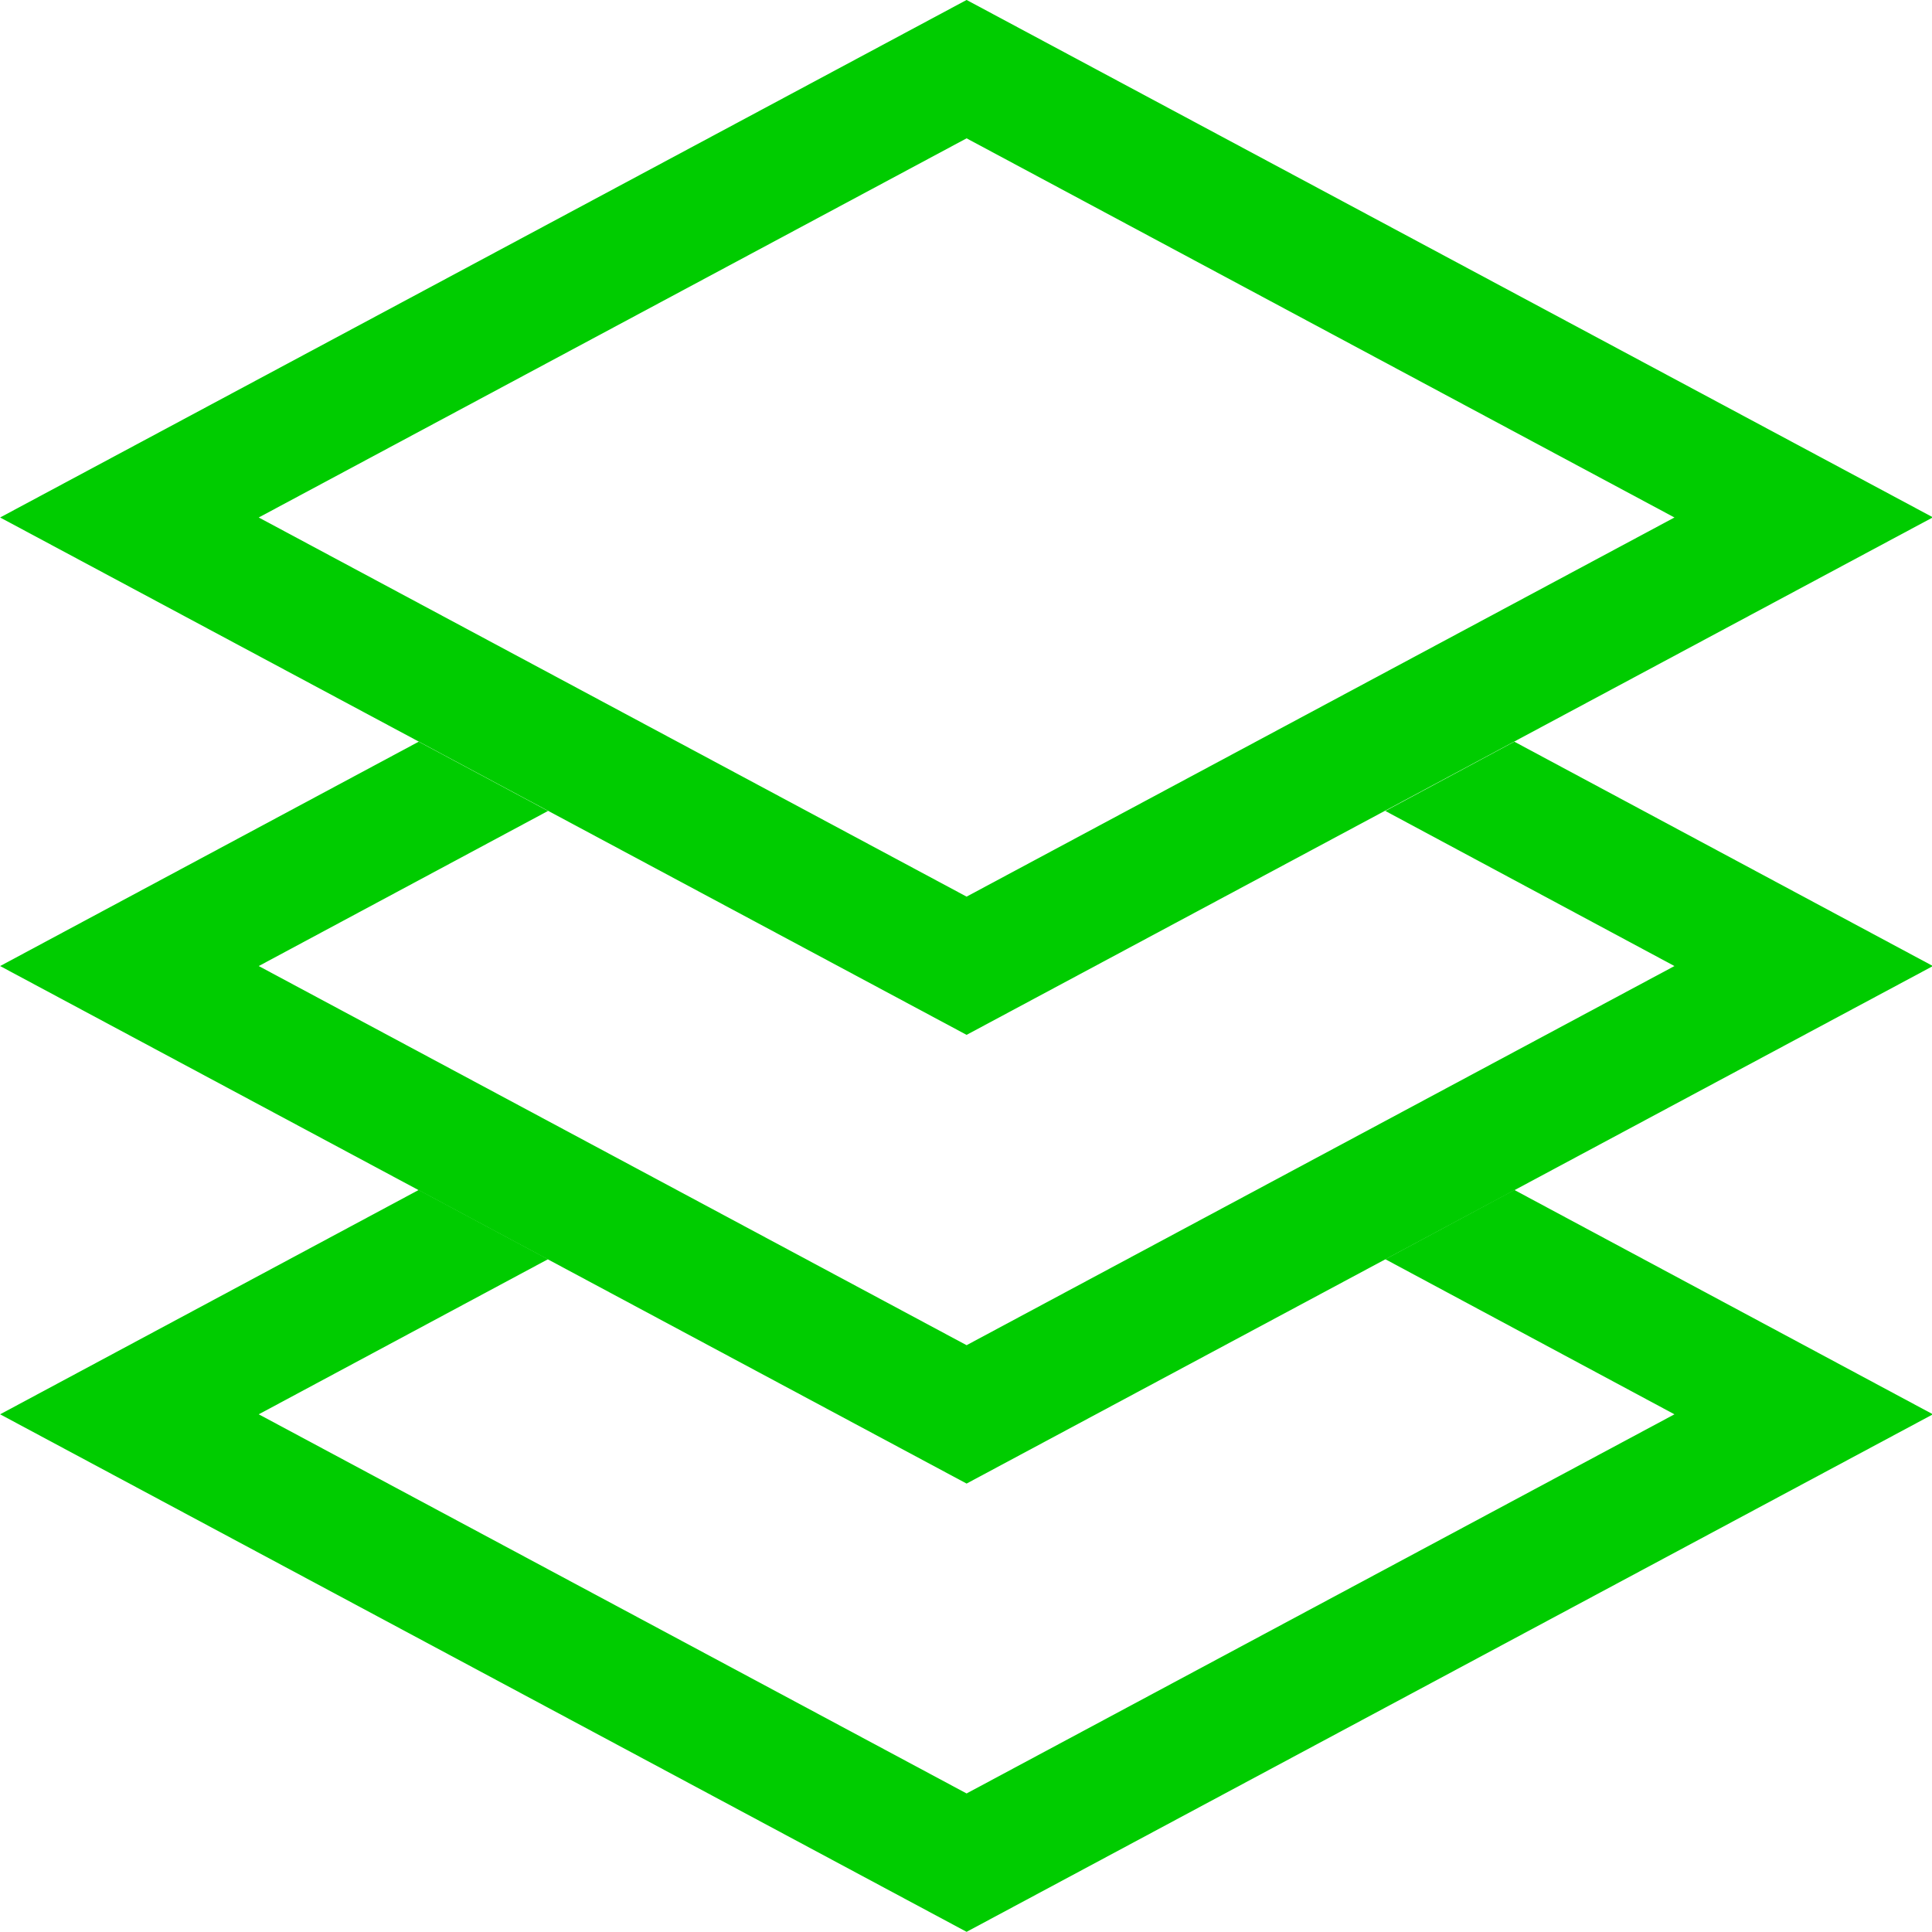 <!DOCTYPE svg PUBLIC "-//W3C//DTD SVG 1.1//EN" "http://www.w3.org/Graphics/SVG/1.1/DTD/svg11.dtd">

<!-- Uploaded to: SVG Repo, www.svgrepo.com, Transformed by: SVG Repo Mixer Tools -->
<svg width="48px" height="48px" viewBox="0 0 16 16" xmlns="http://www.w3.org/2000/svg" fill="#000000">

<g id="SVGRepo_bgCarrier" stroke-width="0"/>

<g id="SVGRepo_tracerCarrier" stroke-linecap="round" stroke-linejoin="round"/>

<g id="SVGRepo_iconCarrier"> <g fill="#00cc00" stroke-width=".829px" color="#000000"> <path d="M8.04 10.471 2.938 7.953l2.085-1.03-.932-.46-3.017 1.49L8.04 11.39l6.965-3.437-3.017-1.49-.93.46 2.084 1.03z" style="-inkscape-stroke:none" transform="matrix(1.149 0 0 1.247 -1.233 -1.917)"/> <path d="M8.04 13.448 2.938 10.93 5.023 9.9l-.932-.46-3.017 1.49 6.966 3.437 6.965-3.437-3.017-1.49-.93.46 2.084 1.03z" style="-inkscape-stroke:none" transform="matrix(1.149 0 0 1.247 -1.233 -1.917)"/> <path d="M8.04 1.537 1.074 4.974 8.04 8.41l6.965-3.437zm0 .919 5.102 2.518L8.04 7.492 2.938 4.974z" style="-inkscape-stroke:none" transform="matrix(1.149 0 0 1.247 -1.233 -1.917)"/> </g> </g>

</svg>